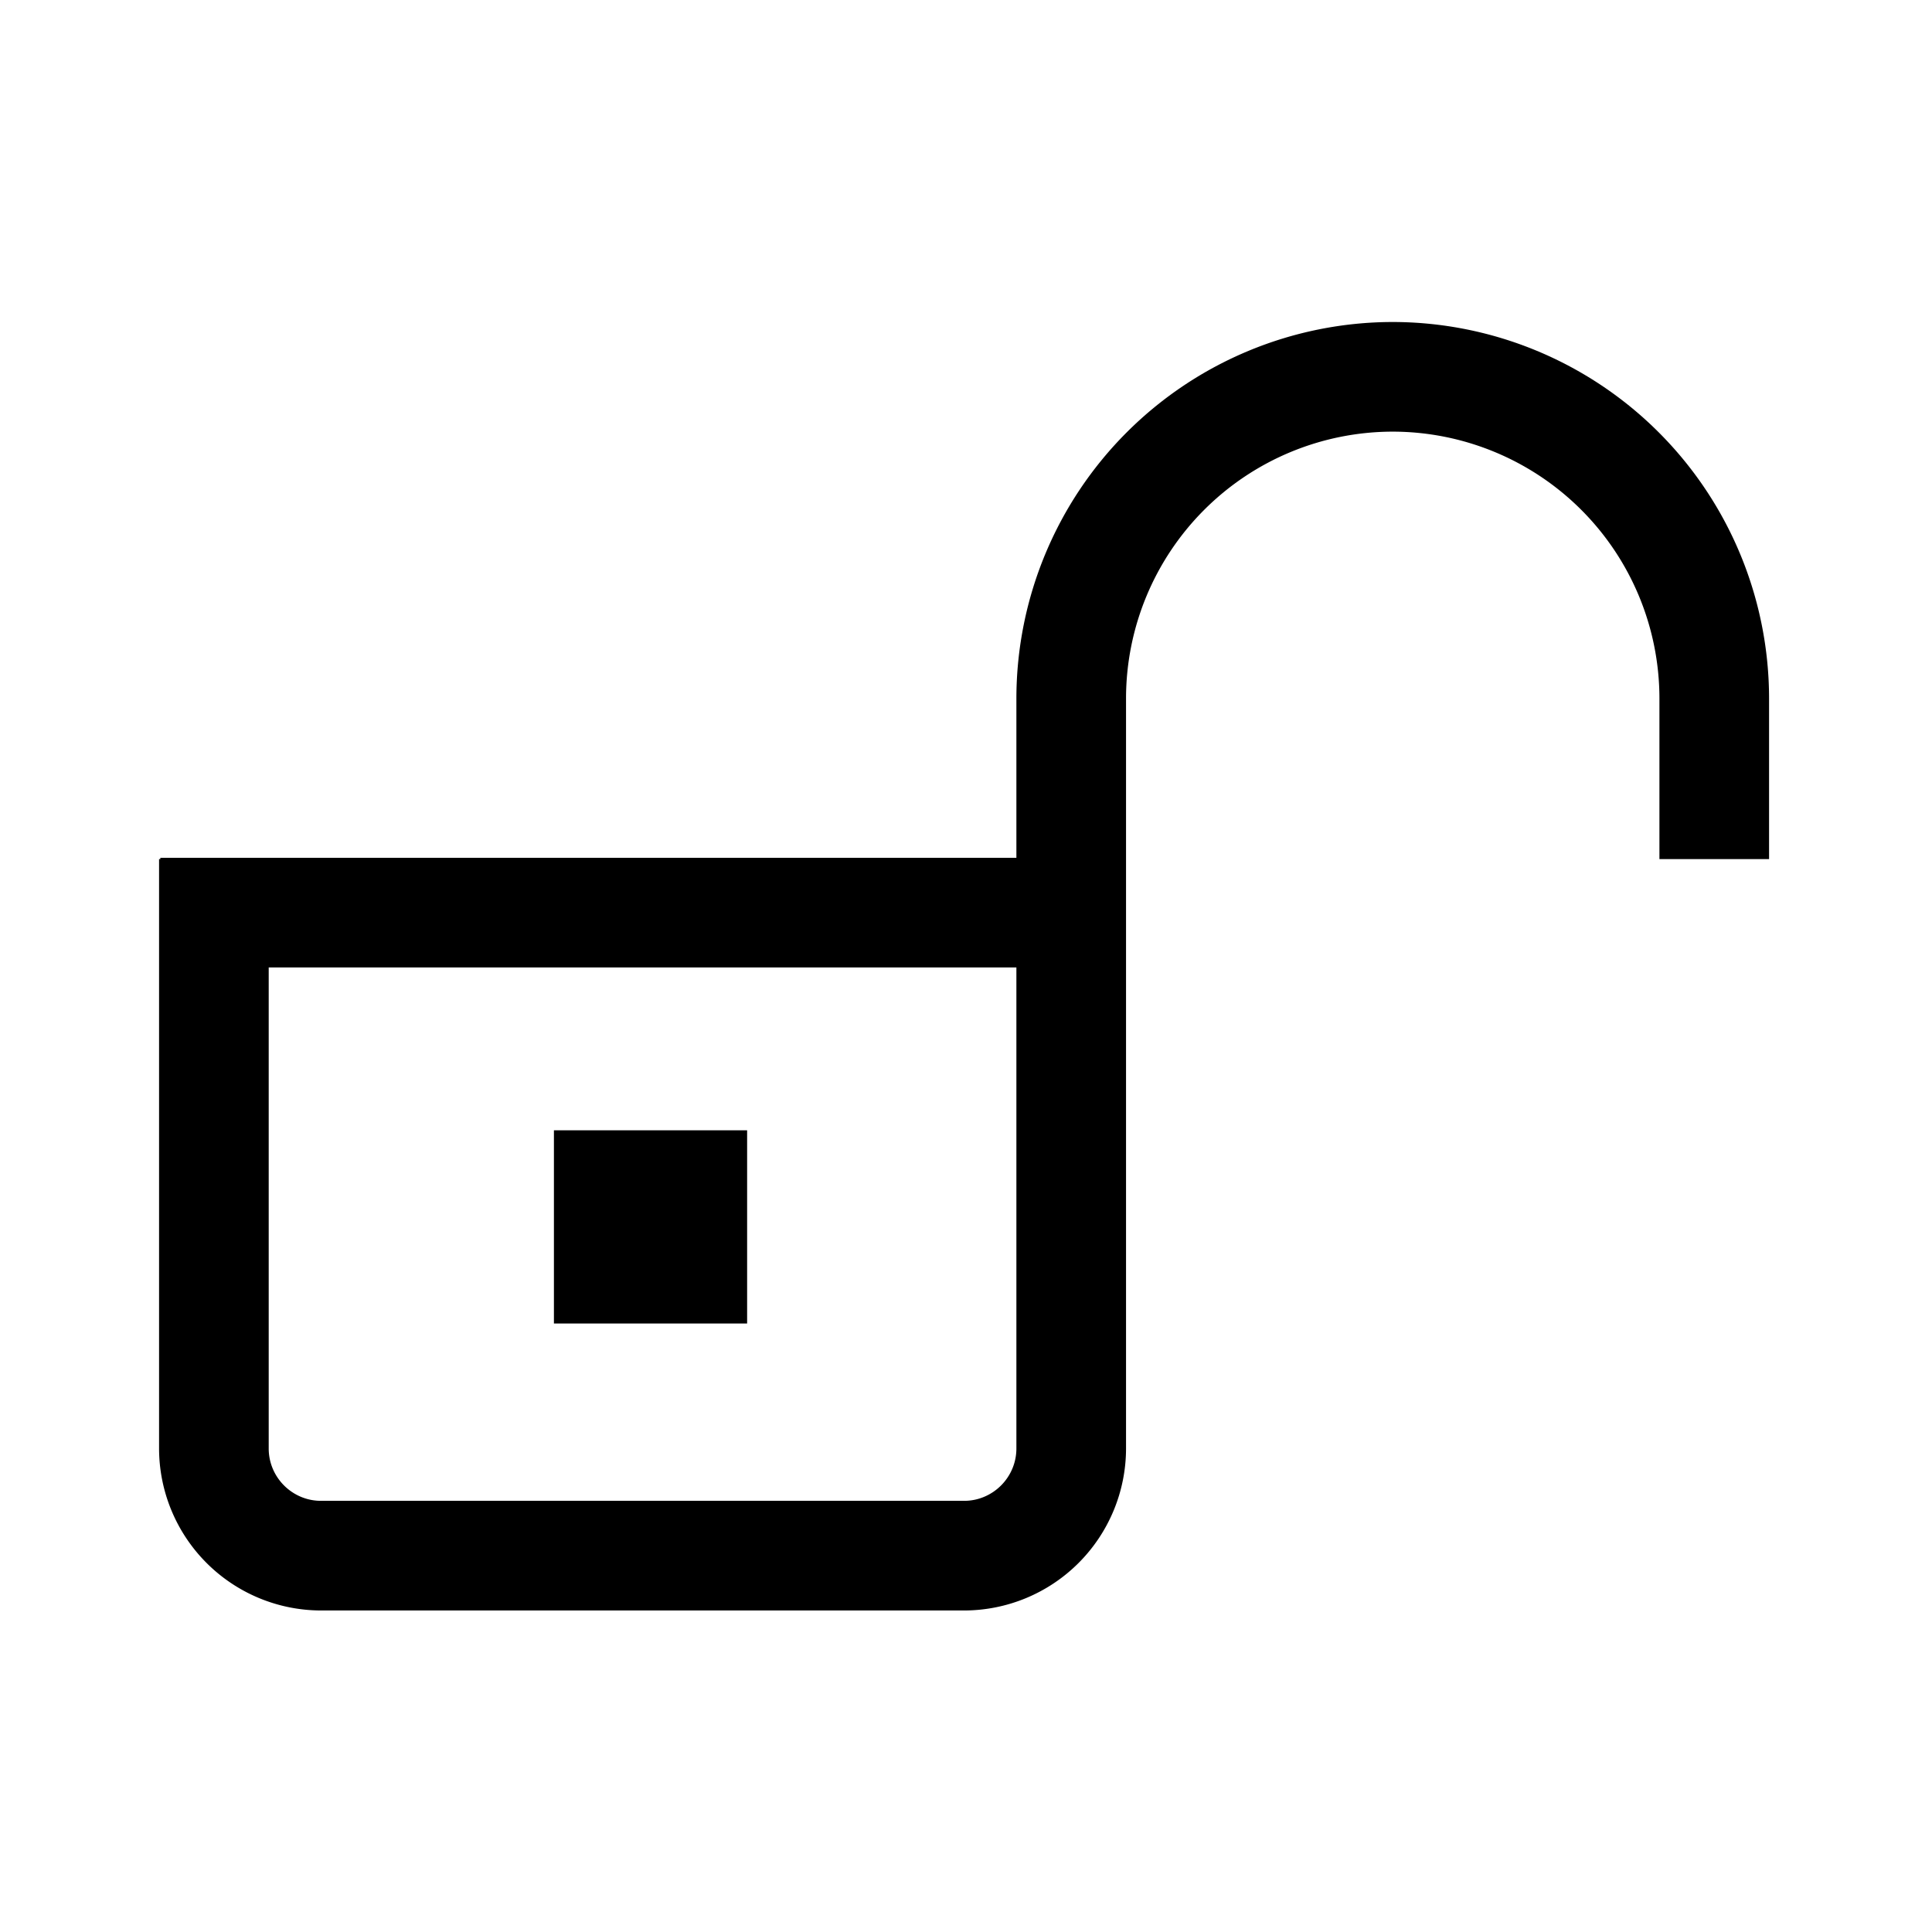 <svg xmlns="http://www.w3.org/2000/svg" width="24" height="24" fill="none"><path fill="#000" d="M9.281 16.441h-2.4v-2.4h2.4v2.4Z"/><path fill="#000" d="M12.626 8.675A4.68 4.68 0 0 1 17.301 4a4.68 4.68 0 0 1 4.675 4.675v1.997h-1.362V8.675a3.316 3.316 0 0 0-3.313-3.313 3.316 3.316 0 0 0-3.313 3.313v9.319a2.014 2.014 0 0 1-2.012 2.012H3.988a2.015 2.015 0 0 1-2.012-2.012v-7.322h.016v-.016h10.634V8.675Zm-8.638 9.969h7.988c.358 0 .65-.292.65-.65v-5.976H3.338v5.976c0 .358.292.65.65.65Z"/></svg>